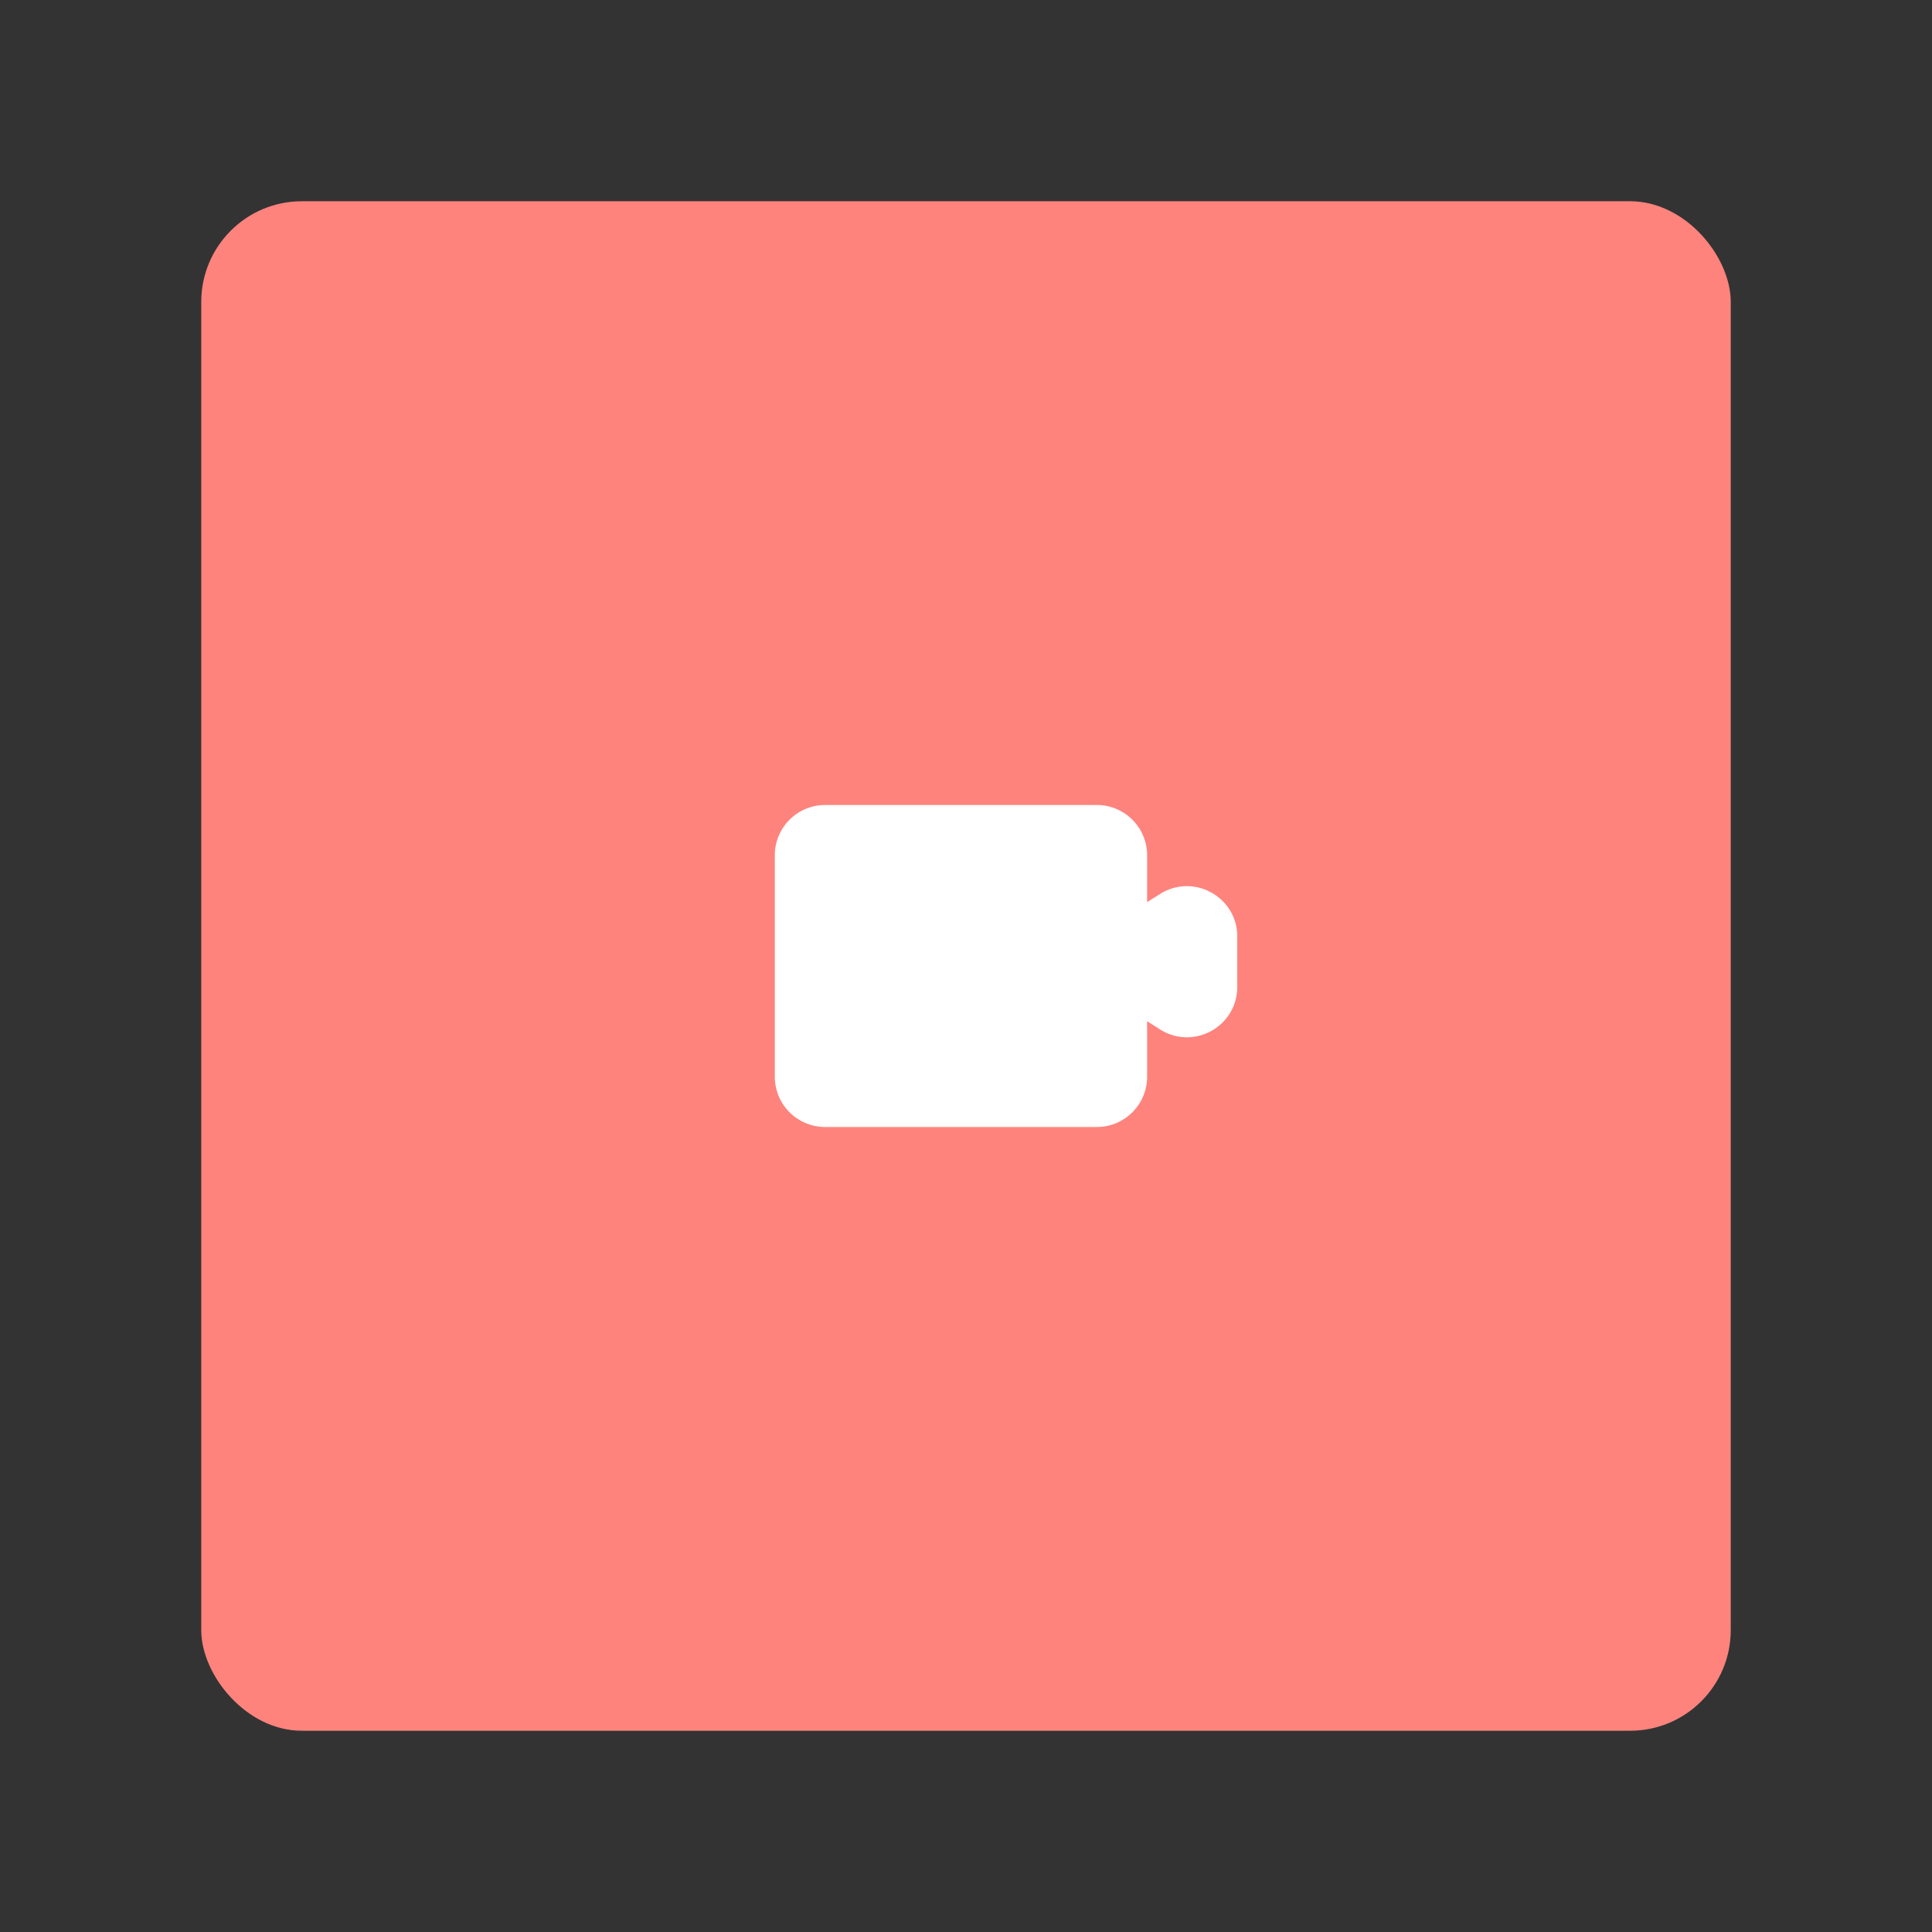 <svg xmlns="http://www.w3.org/2000/svg" width="192" height="192" fill="none"><rect width="100%" height="100%" fill="#333333" stroke="none"/><rect width="152" height="152" x="20" y="20" fill="#FF837D" rx="10"/><path fill="#fff" fill-rule="evenodd" d="M82 80a5 5 0 0 0-5 5v22a5 5 0 0 0 5 5h27a5 5 0 0 0 5-5v-5.513l1.274.81c3.329 2.117 7.683-.274 7.683-4.219v-5.005c0-3.928-4.32-6.322-7.651-4.24L114 89.65V85a5 5 0 0 0-5-5H82Z" clip-rule="evenodd"/></svg>